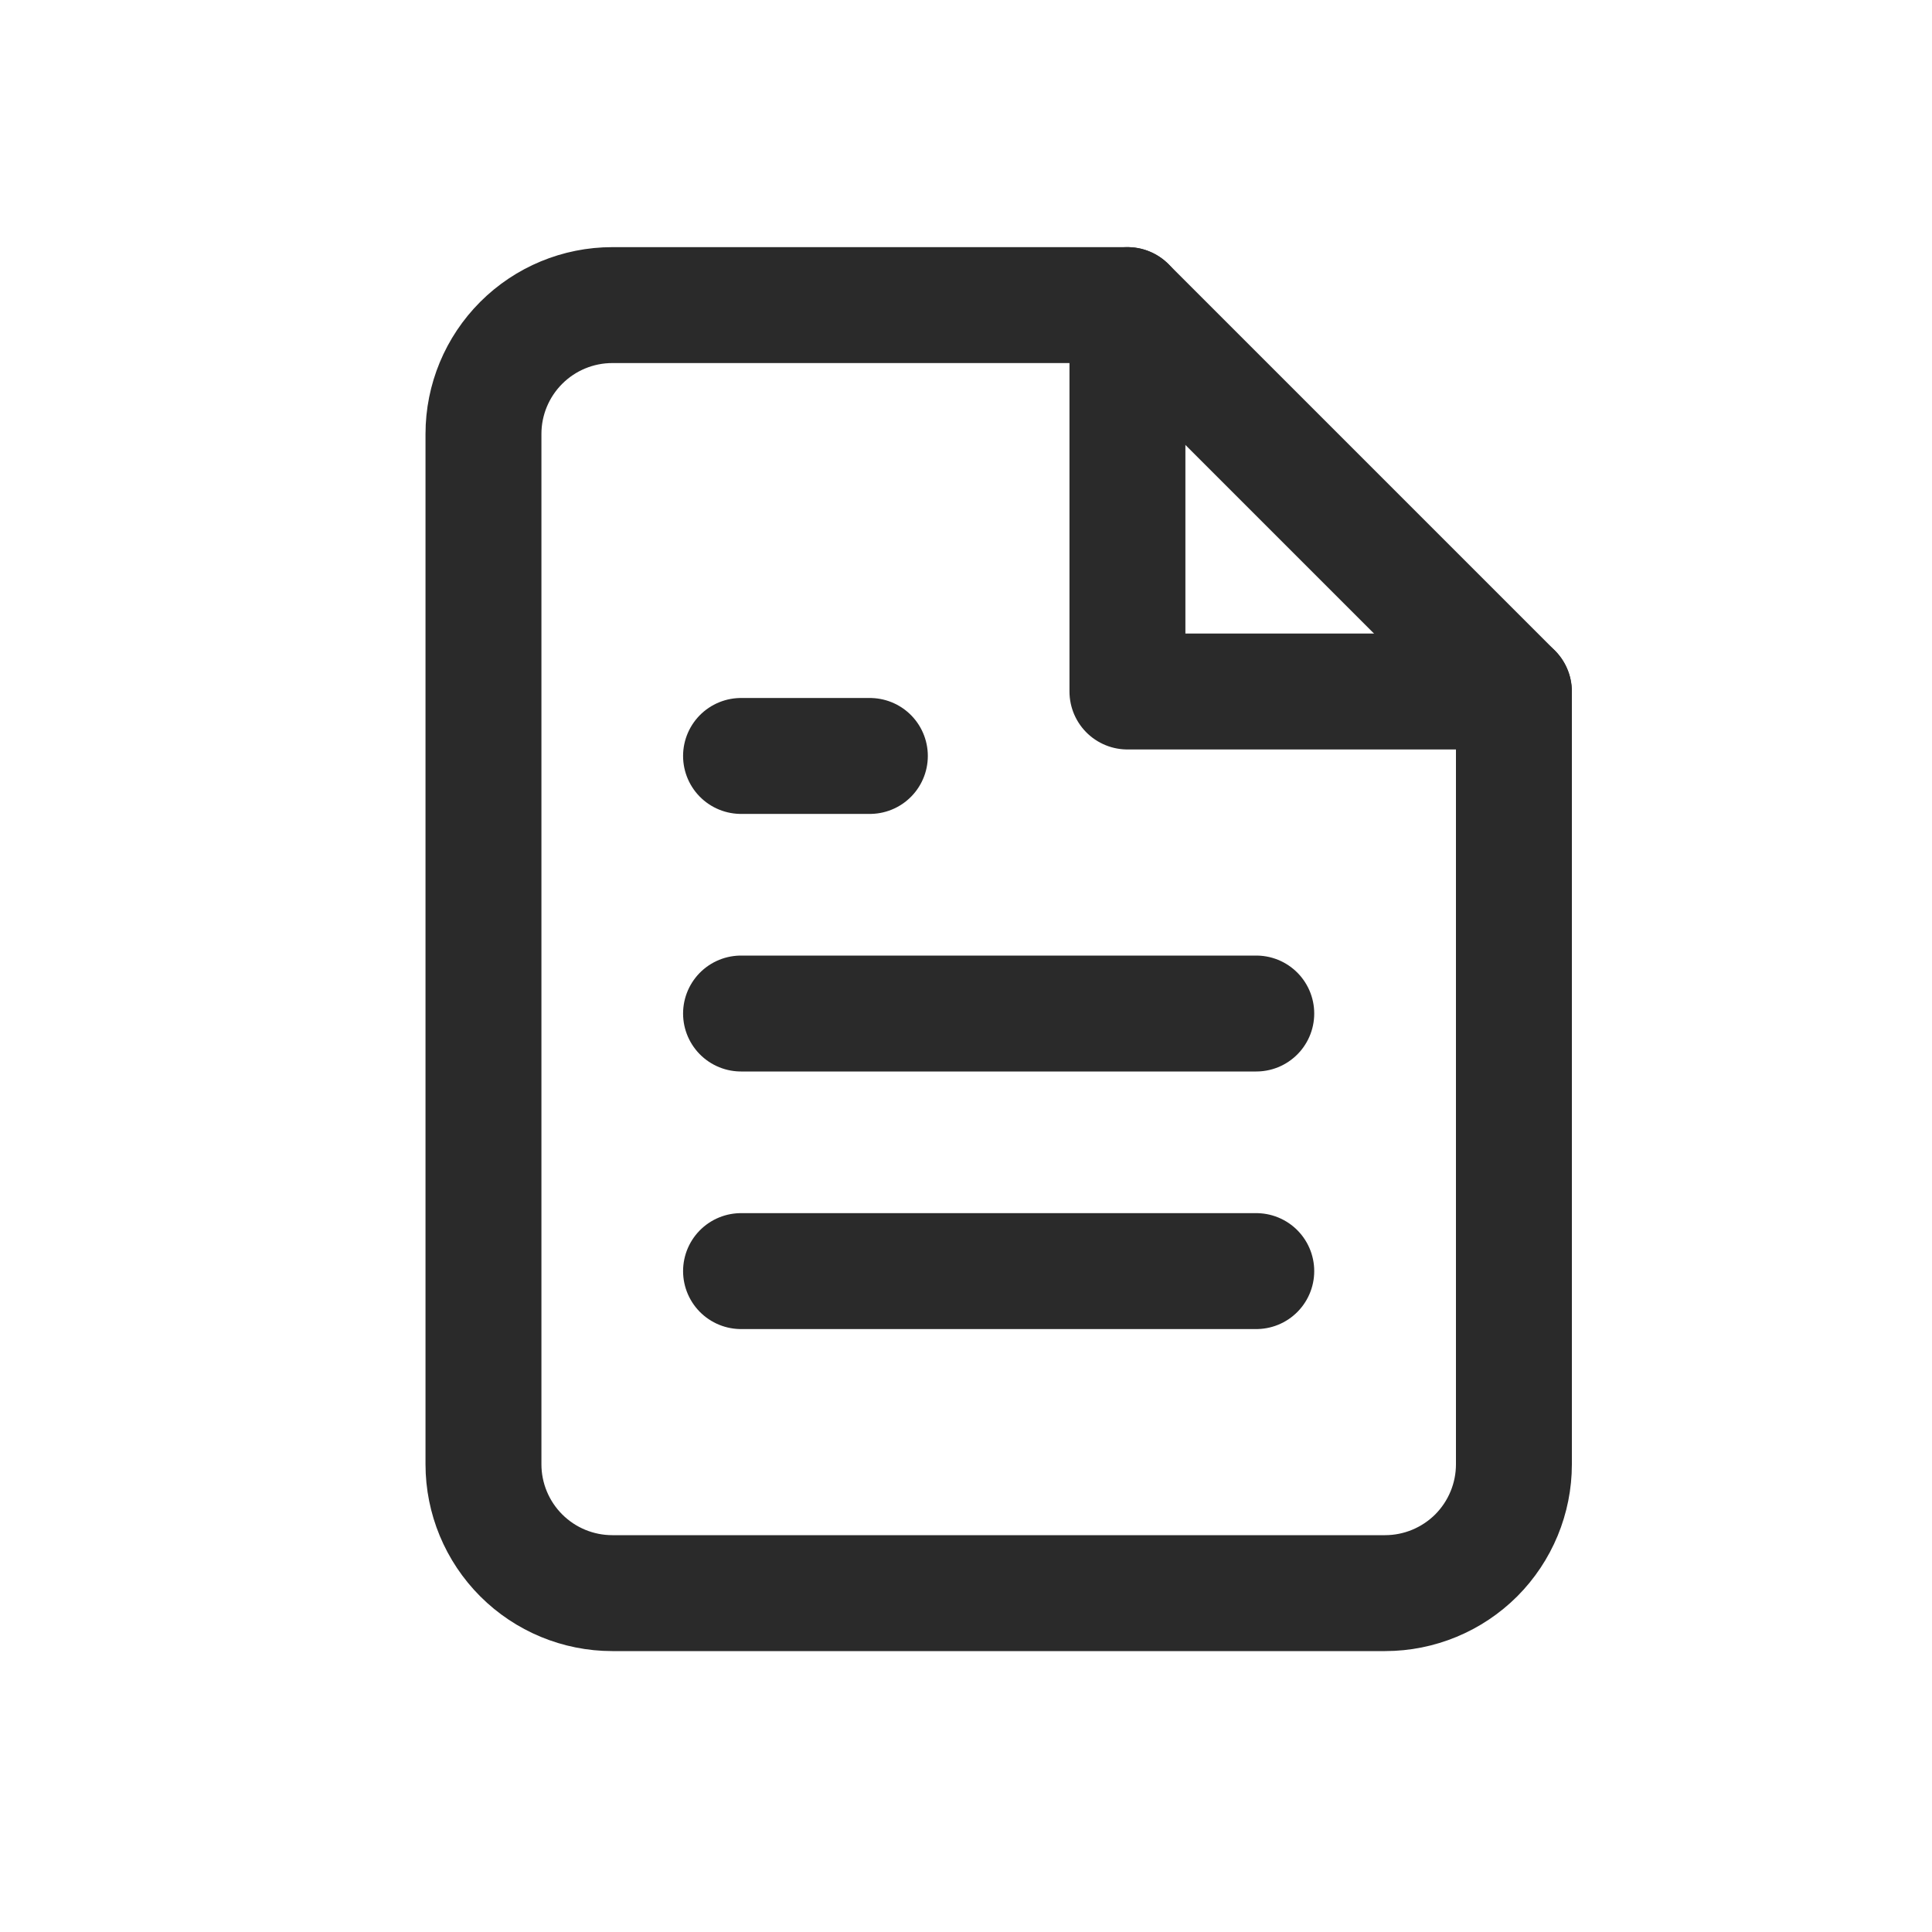 <svg width="25" height="25" viewBox="0 0 25 25" fill="none" xmlns="http://www.w3.org/2000/svg">
<mask id="mask0_21662_42486" style="mask-type:alpha" maskUnits="userSpaceOnUse" x="0" y="0" width="25" height="25">
<rect x="0.923" y="0.282" width="24" height="24" fill="#D9D9D9"/>
</mask>
<g mask="url(#mask0_21662_42486)">
</g>
<path d="M14.59 3.948H7.923C7.481 3.948 7.057 4.124 6.745 4.436C6.432 4.749 6.256 5.173 6.256 5.615V18.948C6.256 19.39 6.432 19.814 6.745 20.127C7.057 20.439 7.481 20.615 7.923 20.615H17.923C18.365 20.615 18.789 20.439 19.102 20.127C19.414 19.814 19.59 19.39 19.59 18.948V8.948L14.59 3.948Z" stroke="#2A2A2A" stroke-width="1.5" stroke-linecap="round" stroke-linejoin="round"/>
<path d="M14.589 3.948V8.948H19.589" stroke="#2A2A2A" stroke-width="1.5" stroke-linecap="round" stroke-linejoin="round"/>
<path d="M16.256 13.115H9.589" stroke="#2A2A2A" stroke-width="1.5" stroke-linecap="round" stroke-linejoin="round"/>
<path d="M16.256 16.448H9.589" stroke="#2A2A2A" stroke-width="1.5" stroke-linecap="round" stroke-linejoin="round"/>
<path d="M11.256 9.782H10.423H9.589" stroke="#2A2A2A" stroke-width="1.5" stroke-linecap="round" stroke-linejoin="round"/>
</svg>
